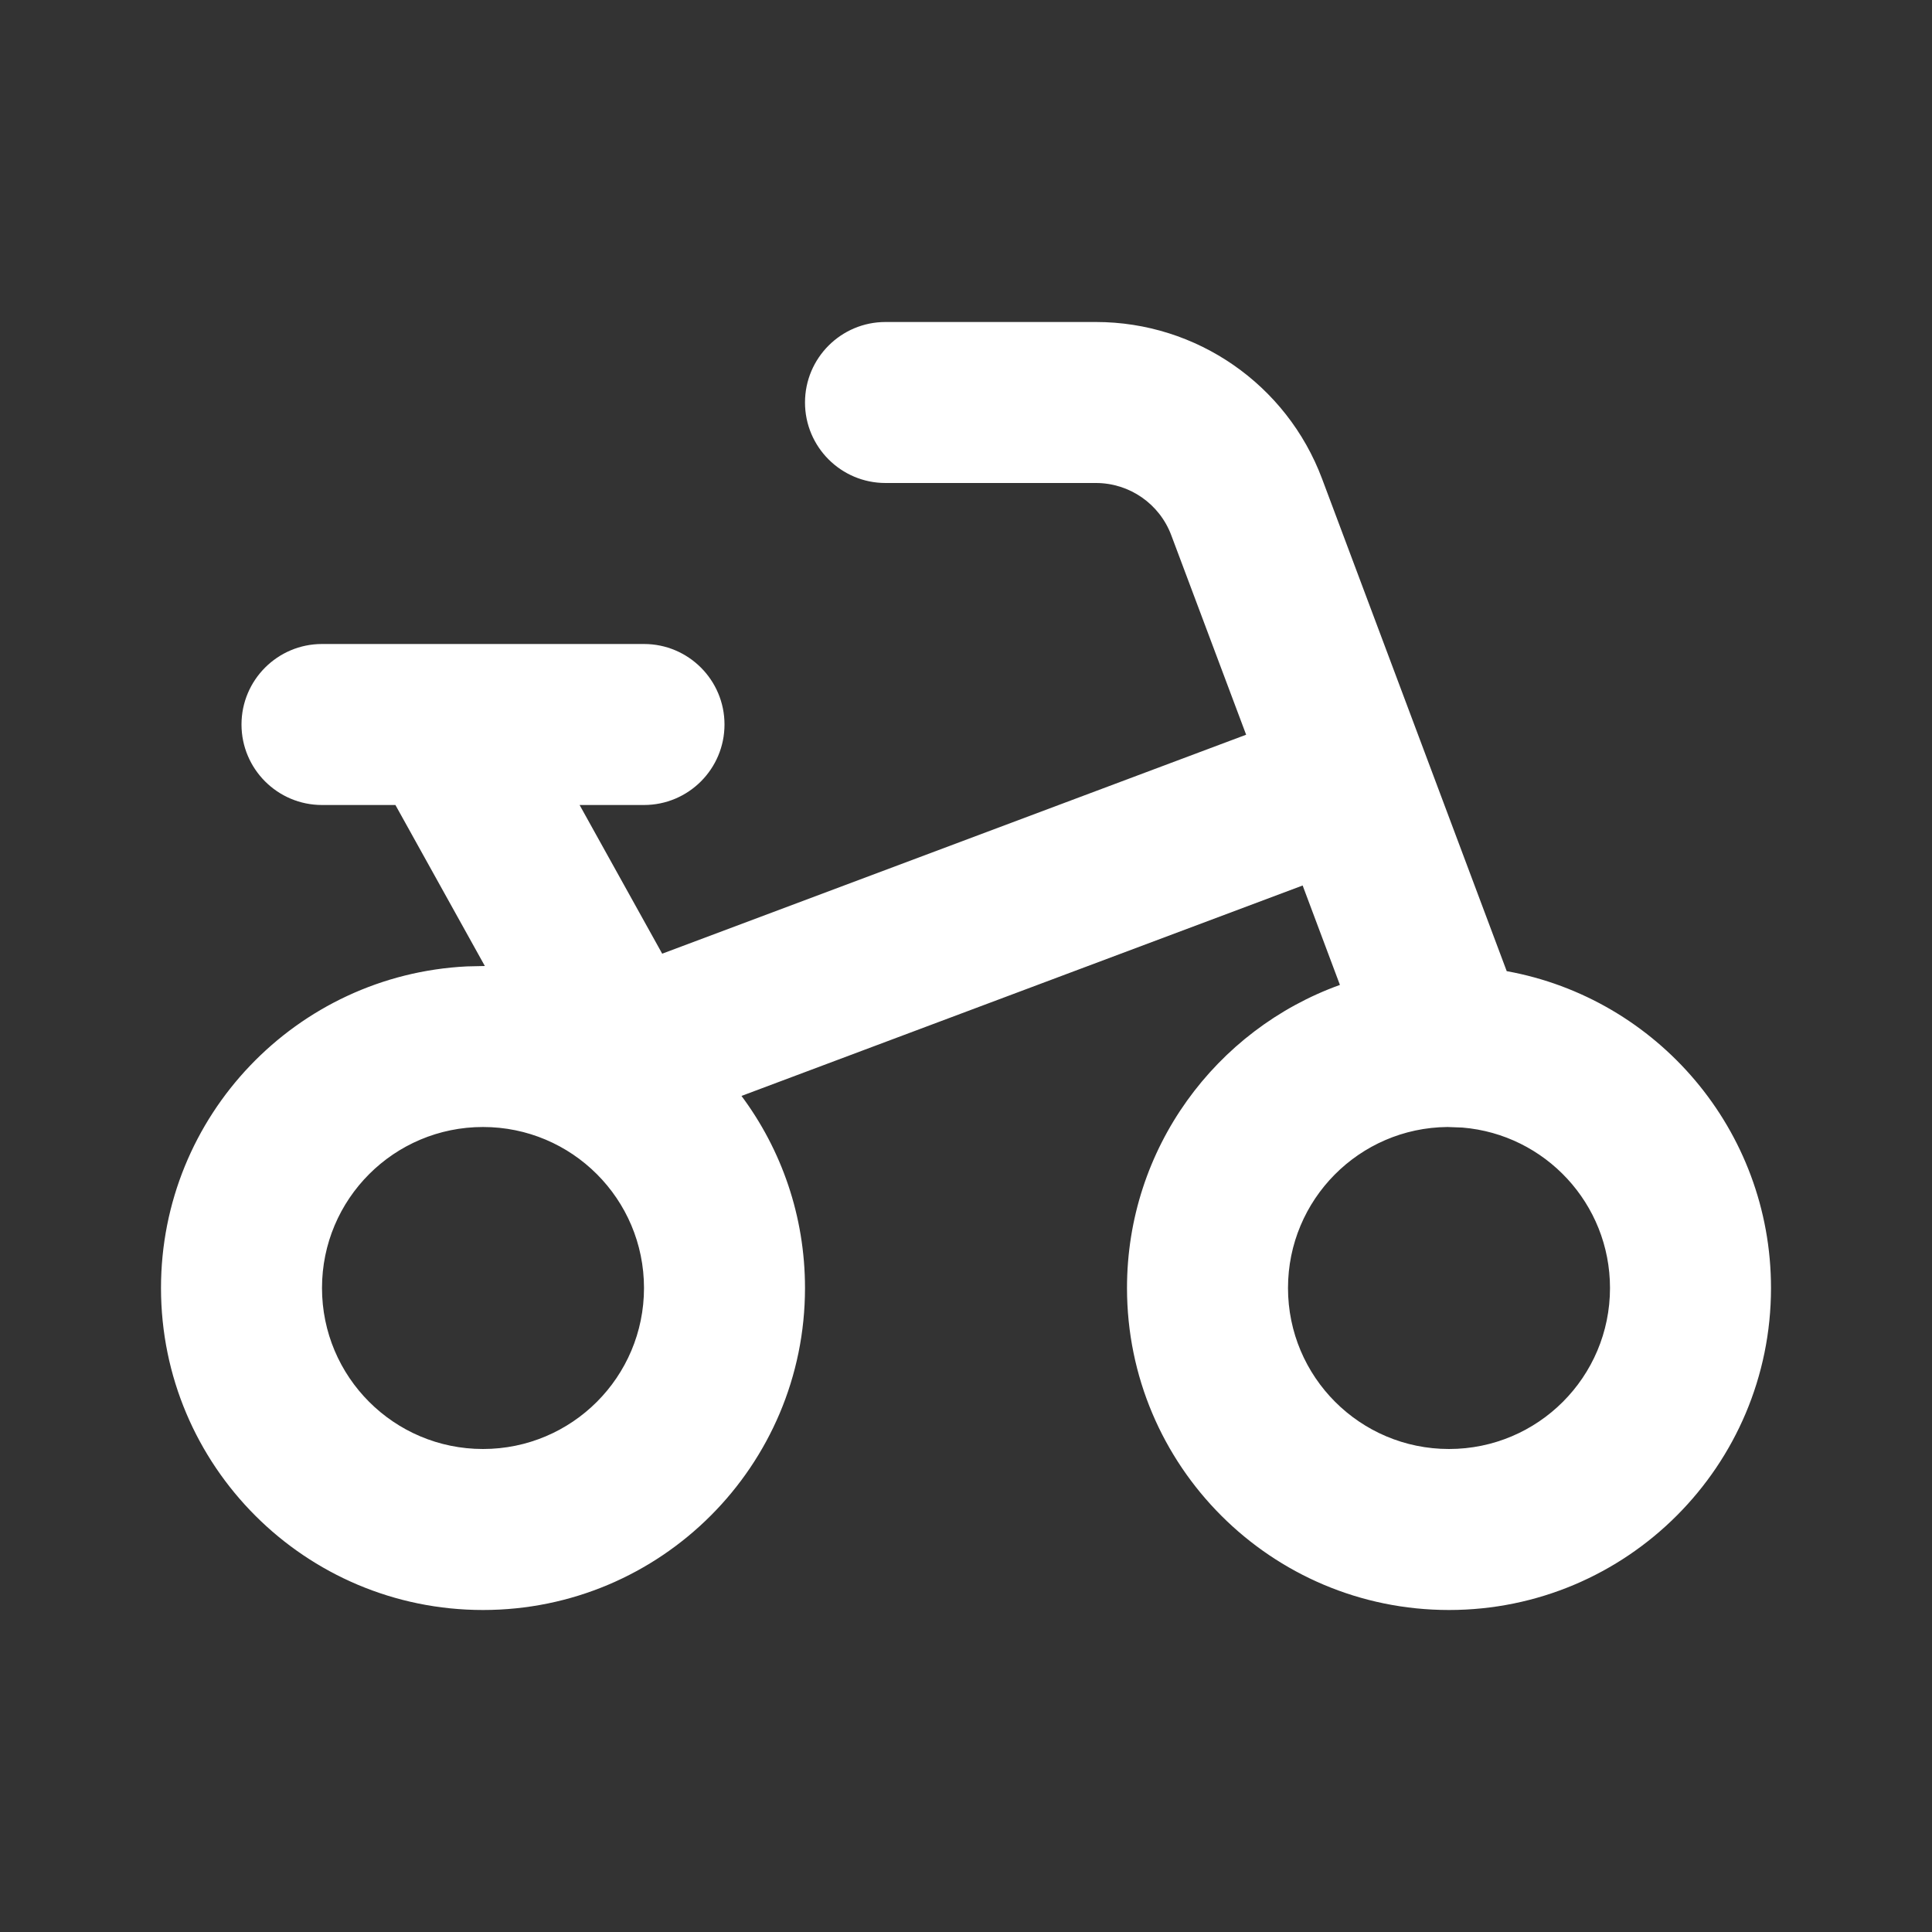 <!DOCTYPE svg PUBLIC "-//W3C//DTD SVG 1.1//EN" "http://www.w3.org/Graphics/SVG/1.1/DTD/svg11.dtd">
<!-- Uploaded to: SVG Repo, www.svgrepo.com, Transformed by: SVG Repo Mixer Tools -->
<svg width="800px" height="800px" viewBox="0 0 24 24" version="1.1" xmlns="http://www.w3.org/2000/svg" xmlns:xlink="http://www.w3.org/1999/xlink" fill="#000000">
<rect x="0" y="0" width="24" height="24" fill="#333333" stroke="none"/>
<g id="SVGRepo_bgCarrier" stroke-width="0"/>
<g id="SVGRepo_tracerCarrier" stroke-linecap="round" stroke-linejoin="round"/>
<g id="SVGRepo_iconCarrier"> <title>bike_line</title> <g id="页面-1" stroke="none" stroke-width="1" fill="none" fill-rule="evenodd"> <g id="bike_line"> <path d="M24,0 L24,24 L0,24 L0,0 L24,0 Z M12.593,23.258 L12.582,23.26 L12.511,23.295 L12.492,23.299 L12.492,23.299 L12.477,23.295 L12.406,23.26 C12.396,23.256 12.387,23.259 12.382,23.265 L12.378,23.276 L12.361,23.703 L12.366,23.723 L12.377,23.736 L12.48,23.81 L12.495,23.814 L12.495,23.814 L12.507,23.81 L12.611,23.736 L12.623,23.72 L12.623,23.72 L12.627,23.703 L12.61,23.276 C12.608,23.266 12.601,23.259 12.593,23.258 L12.593,23.258 Z M12.858,23.145 L12.845,23.147 L12.66,23.24 L12.65,23.25 L12.65,23.25 L12.647,23.261 L12.665,23.691 L12.67,23.703 L12.67,23.703 L12.678,23.71 L12.879,23.803 C12.891,23.807 12.902,23.803 12.908,23.795 L12.912,23.781 L12.878,23.167 C12.875,23.155 12.867,23.147 12.858,23.145 L12.858,23.145 Z M12.143,23.147 C12.133,23.142 12.122,23.145 12.116,23.153 L12.11,23.167 L12.076,23.781 C12.075,23.793 12.083,23.802 12.093,23.805 L12.108,23.803 L12.309,23.71 L12.319,23.702 L12.319,23.702 L12.323,23.691 L12.34,23.261 L12.337,23.249 L12.337,23.249 L12.328,23.24 L12.143,23.147 Z" id="MingCute" fill-rule="nonzero"> </path> <path d="M13.614,4 C14.864,4 15.984,4.776 16.423,5.947 L18.717,12.064 C20.584,12.402 22,14.036 22,16 C22,18.209 20.209,20 18,20 C15.791,20 14,18.209 14,16 C14,14.266 15.103,12.79 16.645,12.235 L16.182,11 L9.211,13.614 C9.707,14.28 10,15.106 10,16 C10,18.209 8.209,20 6,20 C3.791,20 2,18.209 2,16 C2,13.858 3.684,12.109 5.8,12.005 L6.023,12 L4.912,10 L4,10 C3.448,10 3,9.552 3,9 C3,8.448 3.448,8 4,8 L8,8 C8.552,8 9,8.448 9,9 C9,9.552 8.552,10 8,10 L7.2,10 L8.226,11.847 L15.48,9.127 L14.55,6.649 C14.404,6.259 14.031,6 13.614,6 L11,6 C10.448,6 10,5.552 10,5 C10,4.448 10.448,4 11,4 L13.614,4 Z M18.167,14.007 L17.981,14 C16.885,14.01 16,14.902 16,16 C16,17.105 16.895,18 18,18 C19.105,18 20,17.105 20,16 C20,14.952 19.194,14.092 18.167,14.007 L18.167,14.007 Z M6,14 C4.895,14 4,14.895 4,16 C4,17.105 4.895,18 6,18 C7.105,18 8,17.105 8,16 C8,14.895 7.105,14 6,14 Z" id="形状" fill="#ffffff" fill-rule="nonzero"> </path> </g> </g> </g>
</svg>